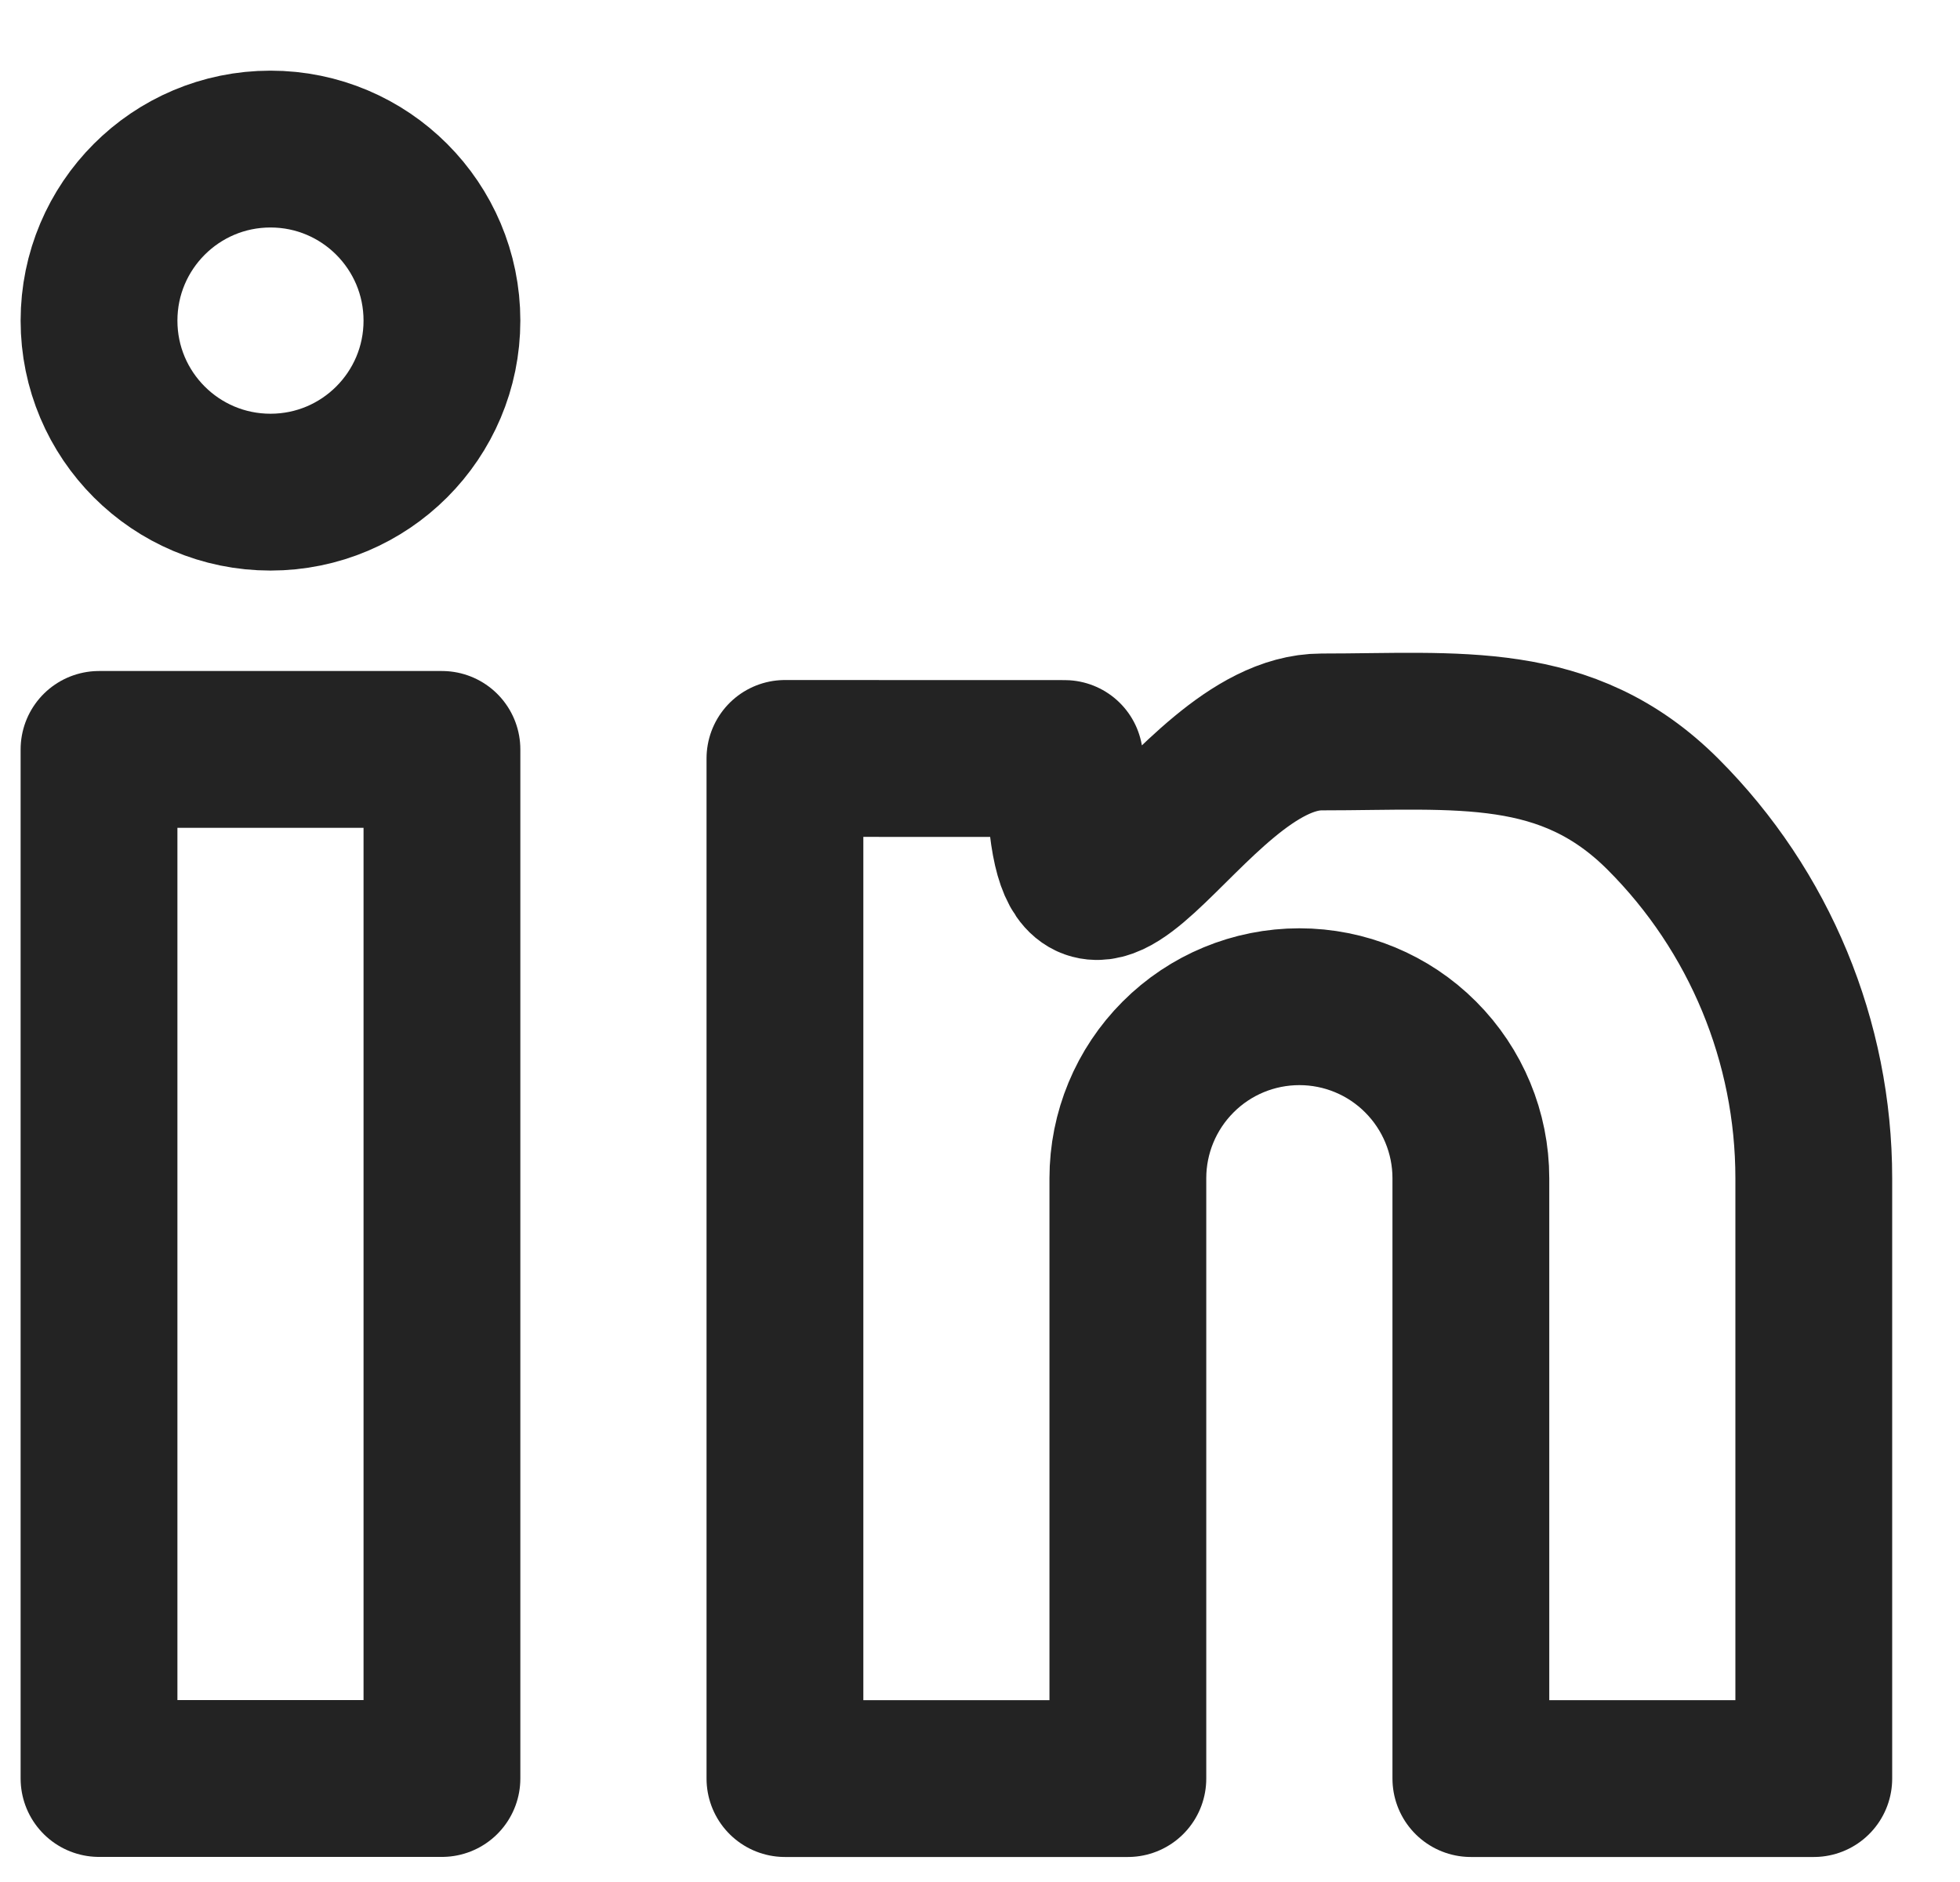 <svg width="25" height="24" viewBox="0 0 25 24" fill="none" xmlns="http://www.w3.org/2000/svg">
<path d="M16.858 9.334C18.598 9.334 19.983 9.155 21.213 10.385C22.444 11.616 23.135 13.285 23.135 15.025V22.681H18.761V15.025C18.761 14.445 18.53 13.889 18.12 13.479C17.71 13.068 17.154 12.838 16.574 12.838C15.993 12.838 15.437 13.068 15.027 13.479C14.617 13.889 14.386 14.445 14.386 15.025V22.681H10.012L10.012 9.672L13.579 9.673C13.579 13.391 15.118 9.334 16.858 9.334Z" stroke="#232323" stroke-width="2" stroke-linecap="round" stroke-linejoin="round"/>
<path d="M5.637 9.557H1.263V22.68H5.637V9.557Z" stroke="#232323" stroke-width="2" stroke-linecap="round" stroke-linejoin="round"/>
<path d="M3.45 6.276C4.658 6.276 5.637 5.297 5.637 4.089C5.637 2.881 4.658 1.901 3.45 1.901C2.242 1.901 1.263 2.881 1.263 4.089C1.263 5.297 2.242 6.276 3.45 6.276Z" stroke="#232323" stroke-width="2" stroke-linecap="round" stroke-linejoin="round"/>
</svg>
